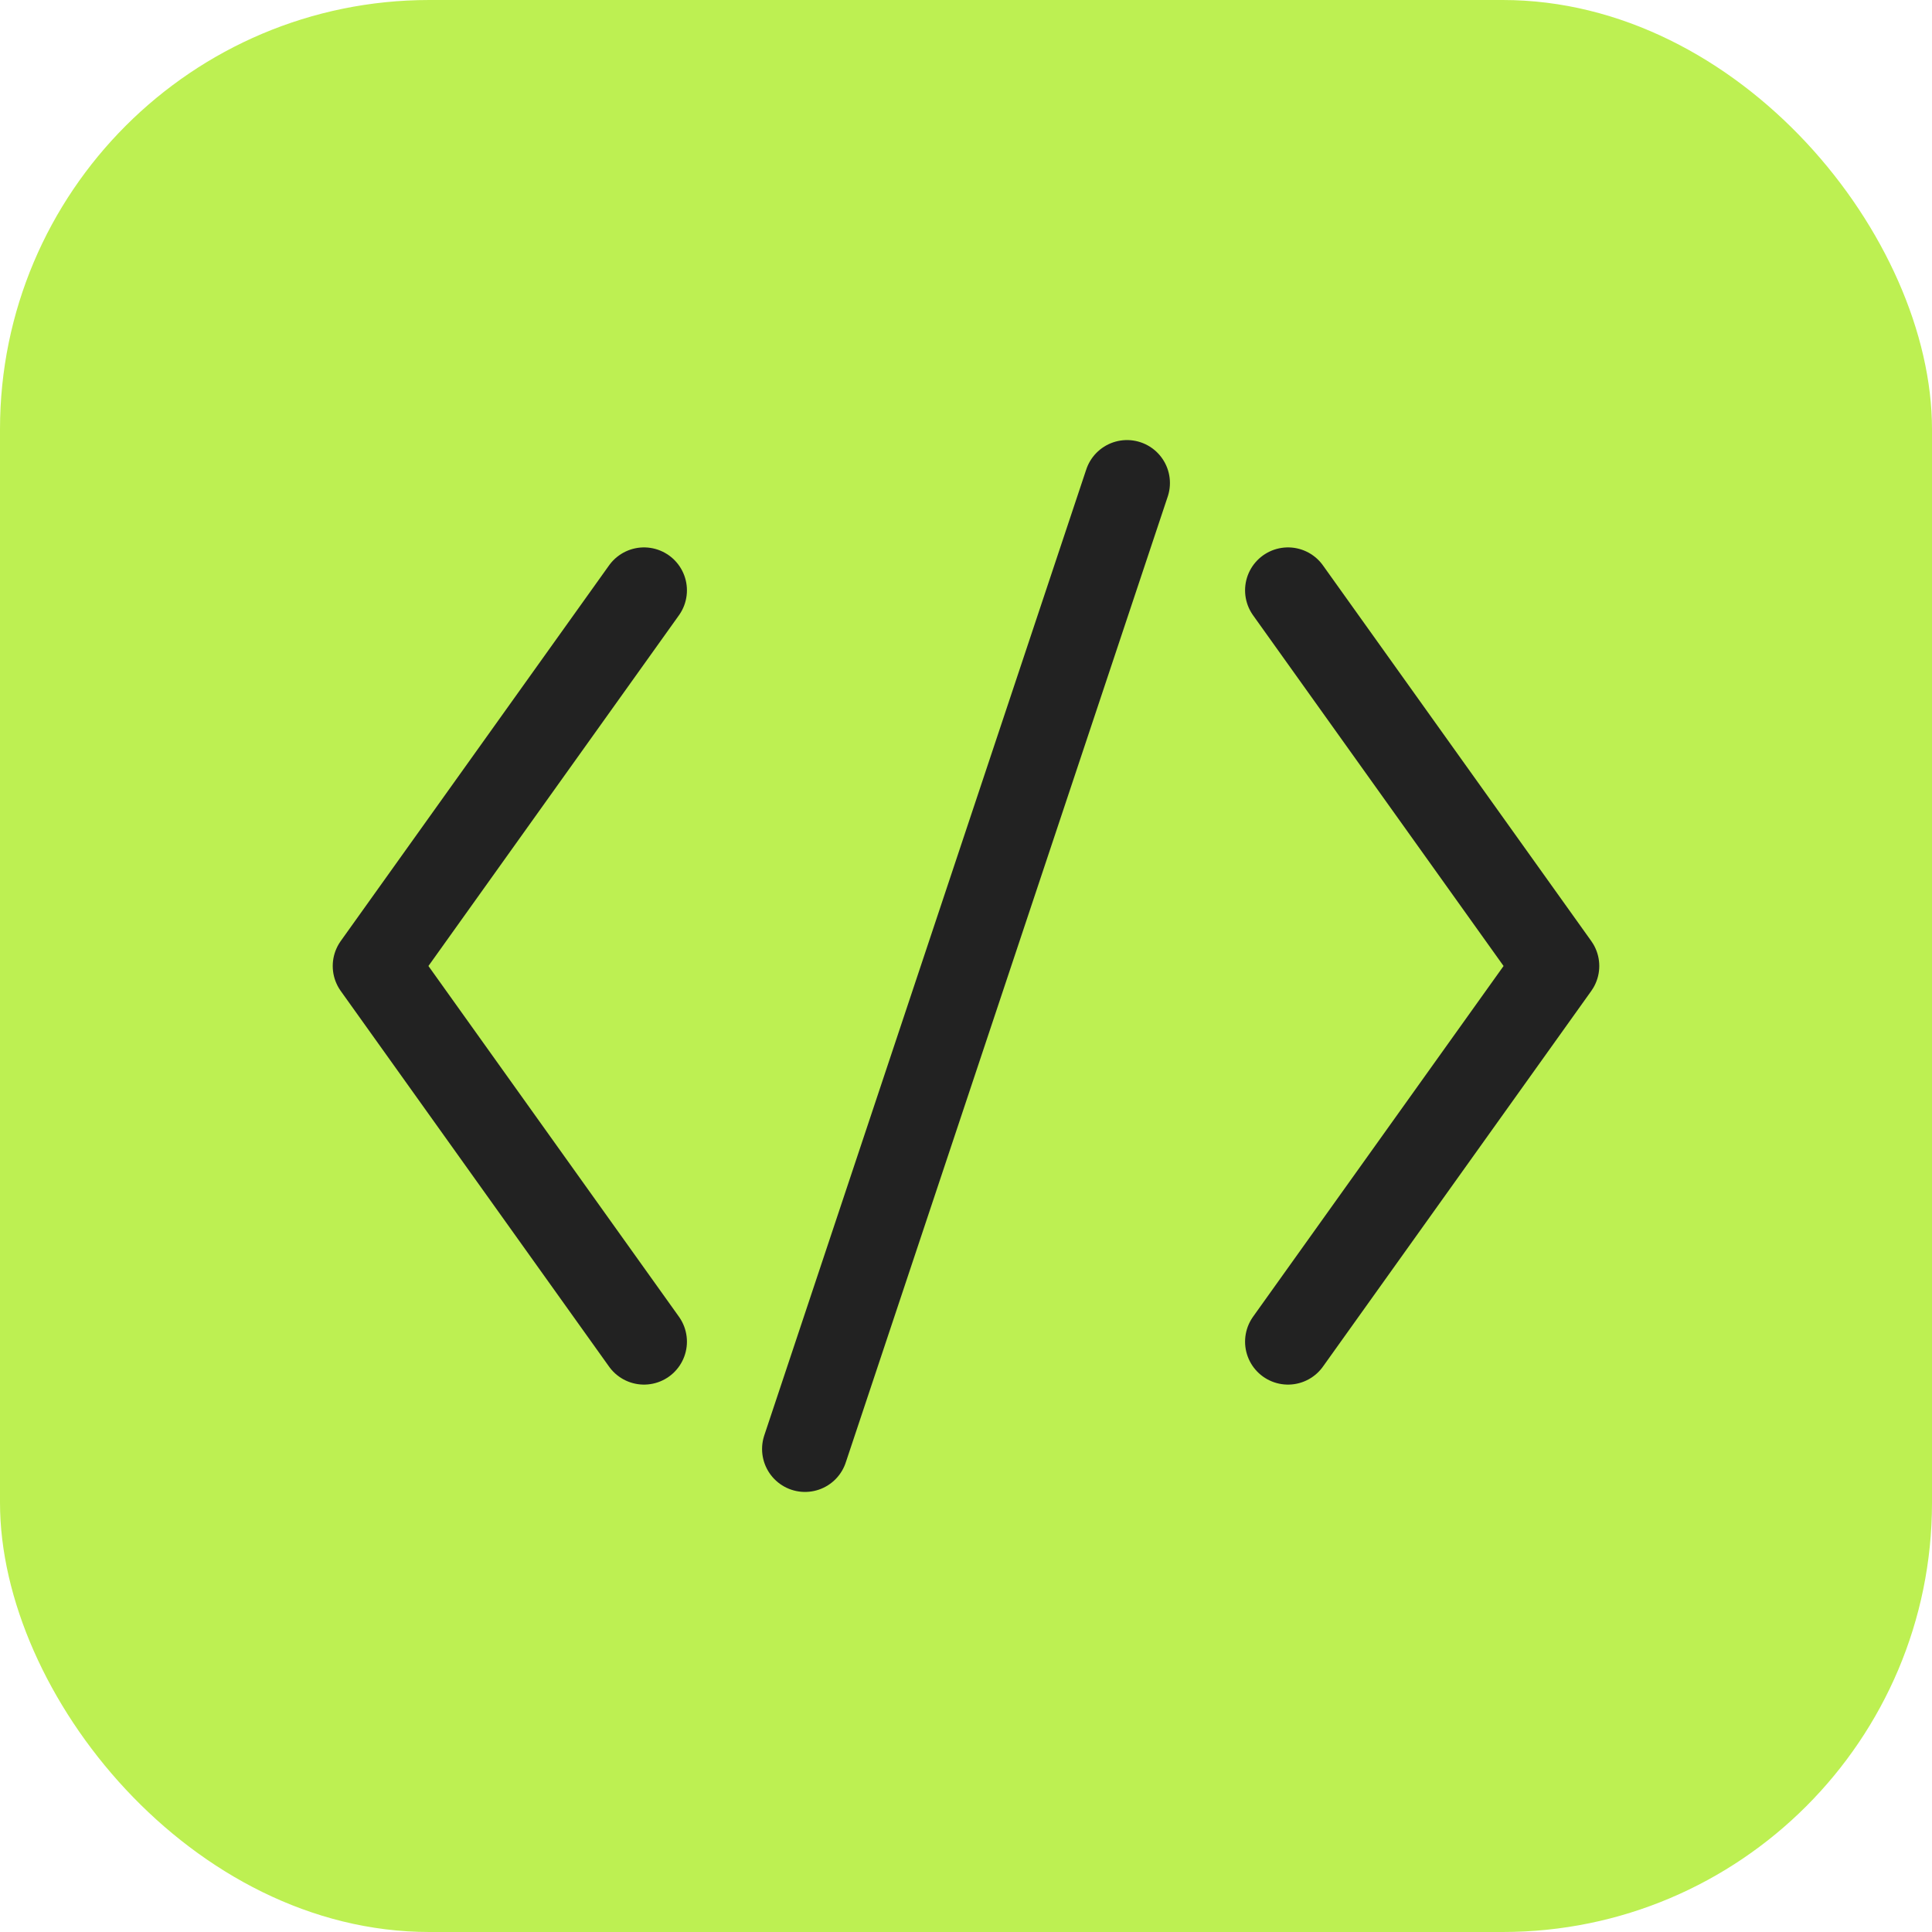<svg xmlns="http://www.w3.org/2000/svg" viewBox="0 0 180 180" width="180" height="180">
  <rect width="180" height="180" rx="40" fill="#bdf052"/>
  <path d="M60 55L35 90L60 125" stroke="#222222" stroke-width="8" stroke-linecap="round" stroke-linejoin="round" fill="none"/>
  <path d="M120 55L145 90L120 125" stroke="#222222" stroke-width="8" stroke-linecap="round" stroke-linejoin="round" fill="none"/>
  <path d="M105 45L75 135" stroke="#222222" stroke-width="8" stroke-linecap="round" stroke-linejoin="round" fill="none"/>
</svg>

